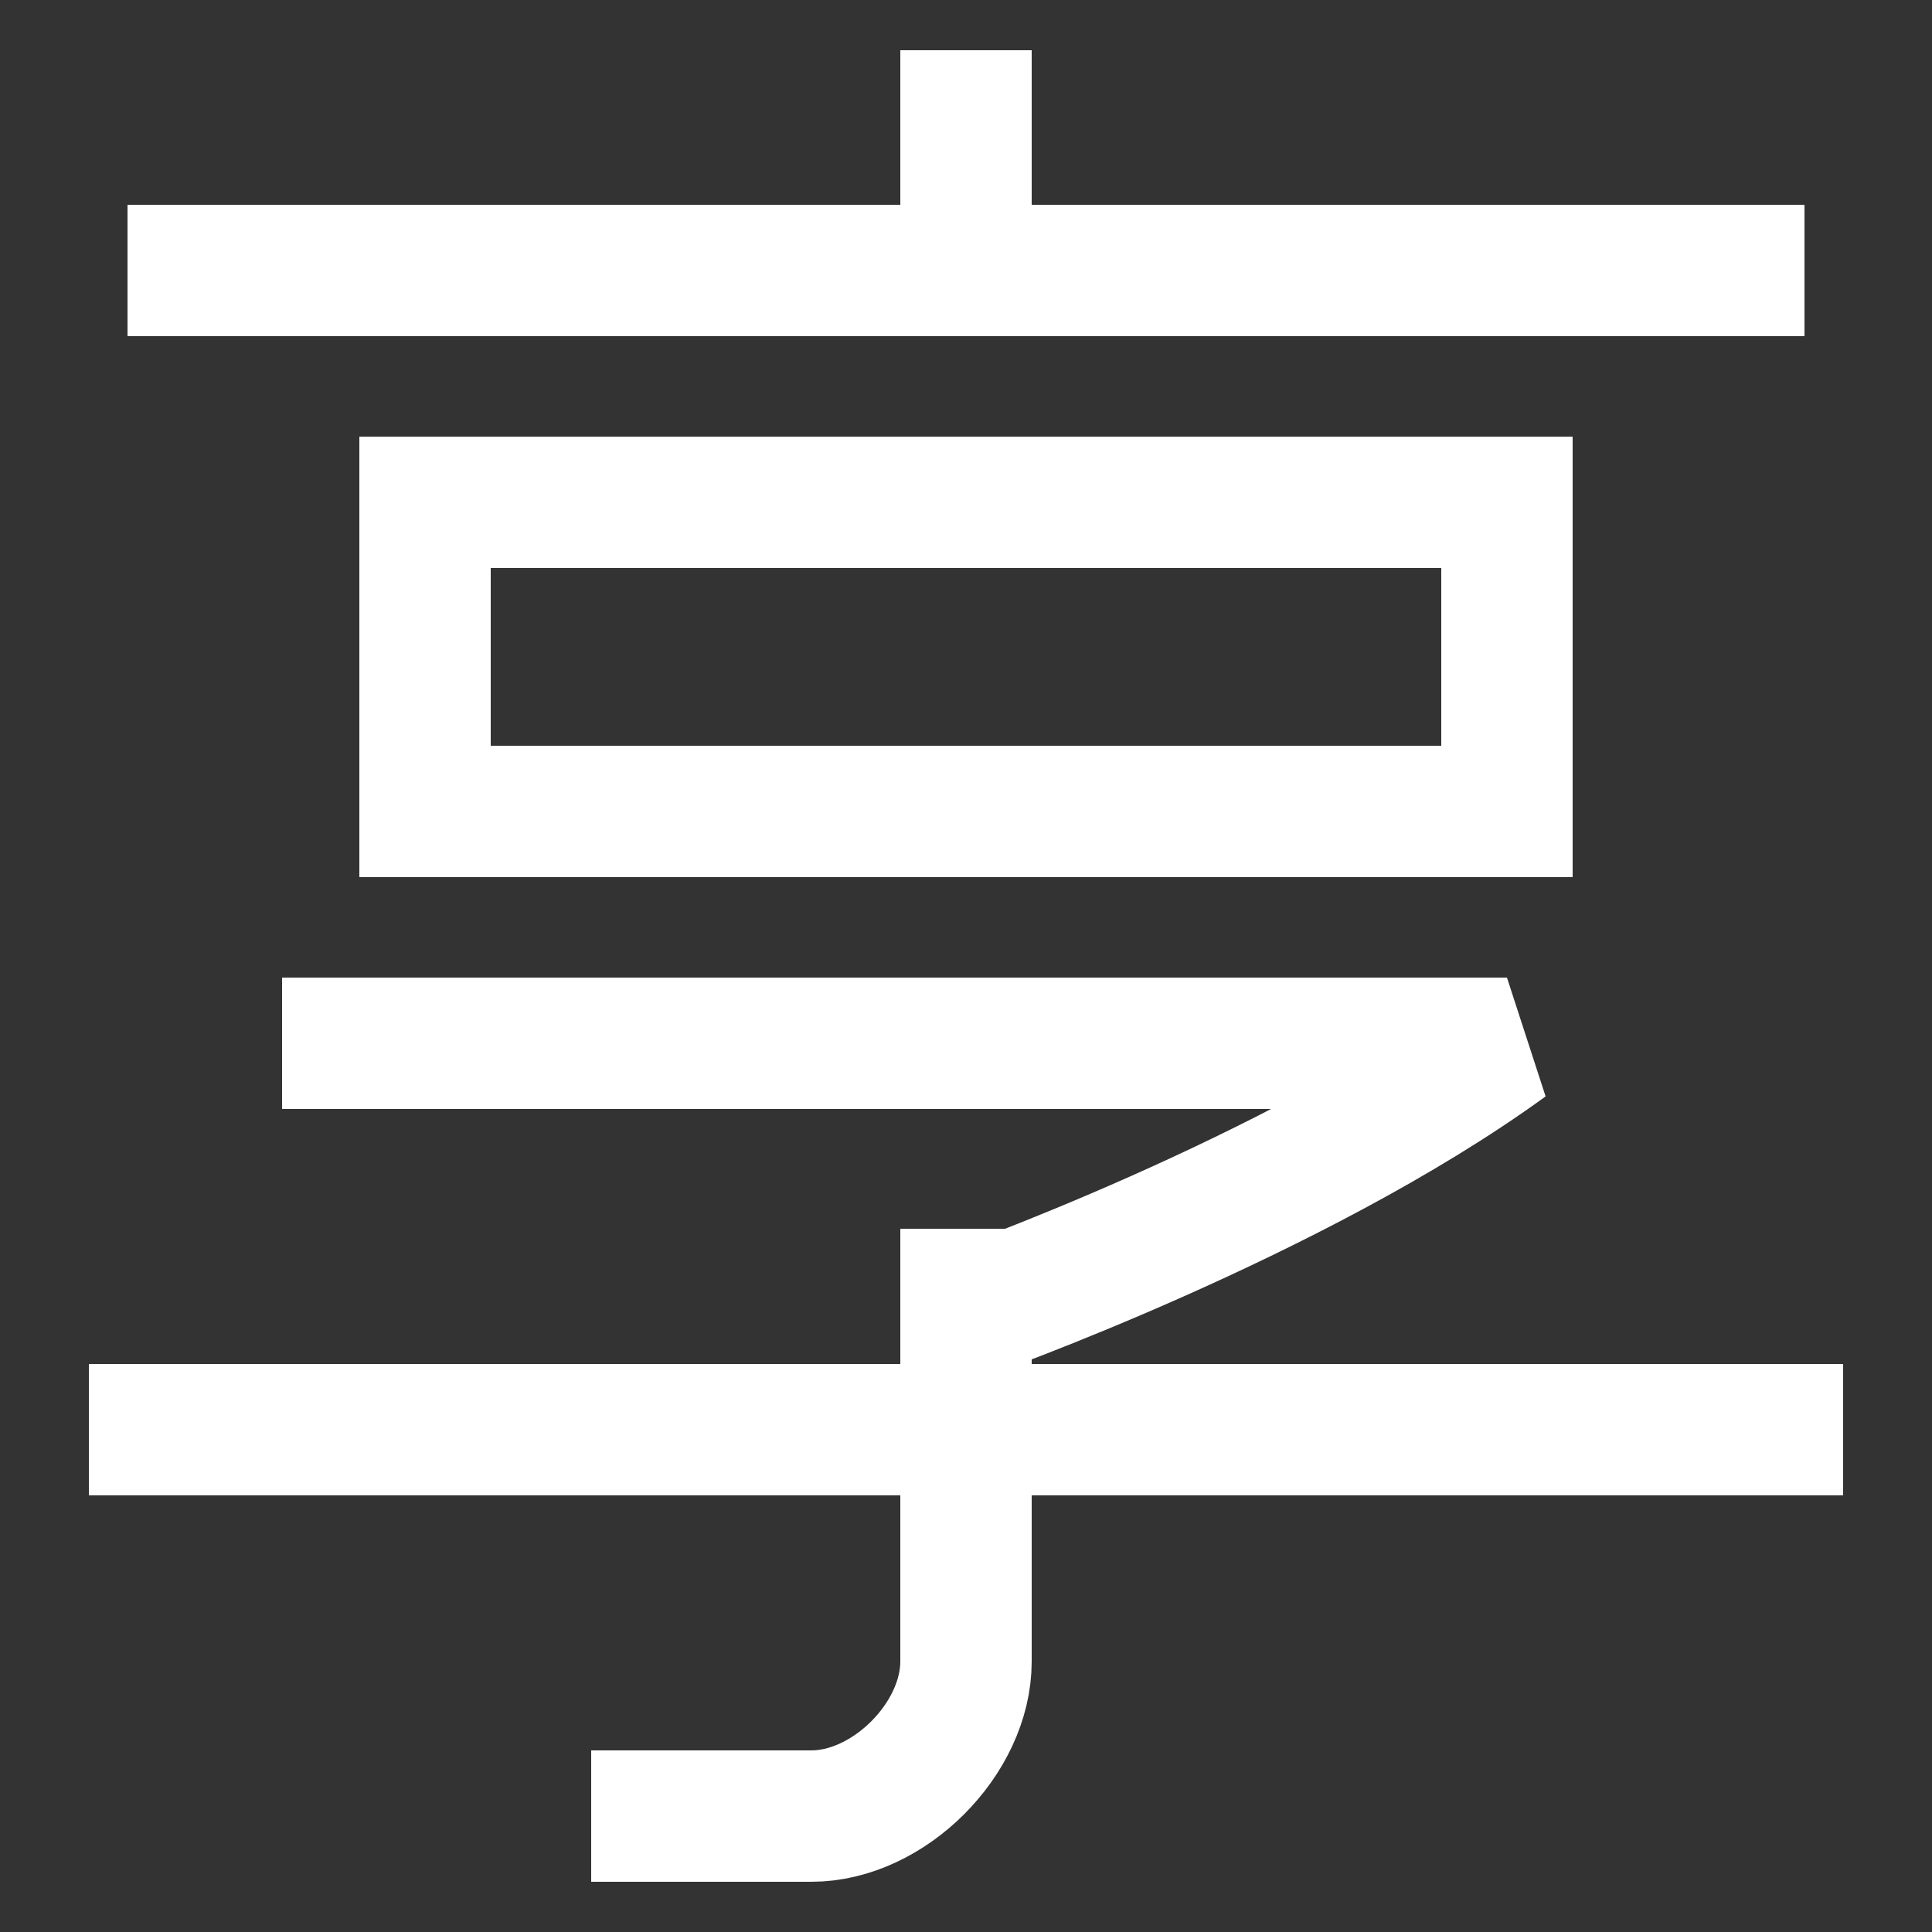 <svg xmlns="http://www.w3.org/2000/svg" xmlns:xlink="http://www.w3.org/1999/xlink" viewBox="0 0 1000 1000"><rect x="0" y="0" width="1000" height="1000" fill="#333333" stroke="none"/><defs><style>.a,.b{fill:none;}.b{stroke:#fff;stroke-linecap:square;stroke-miterlimit:2;stroke-width:68px;}.c{clip-path:url(#a);}.d{clip-path:url(#b);}</style><clipPath id="a"><polygon class="a" points="500 740 500 640 20 640 20 380 980 380 980 740 500 740"/></clipPath><clipPath id="b"><rect class="a" x="340.5" y="-137.5" width="320" height="277"/></clipPath></defs><title>sock</title><line class="b" x1="100" y1="140" x2="900" y2="140"/><rect class="b" x="220" y="260" width="560" height="160"/><path class="b" d="M500,670V860c0,40-40,80-80,80H340"/><line class="b" x1="80" y1="740" x2="920" y2="740"/><g class="c"><path class="b" d="M180,540H780C670,620,500,680,500,680"/></g><g class="d"><line class="b" x1="500" y1="60" x2="500" y2="140"/></g></svg>